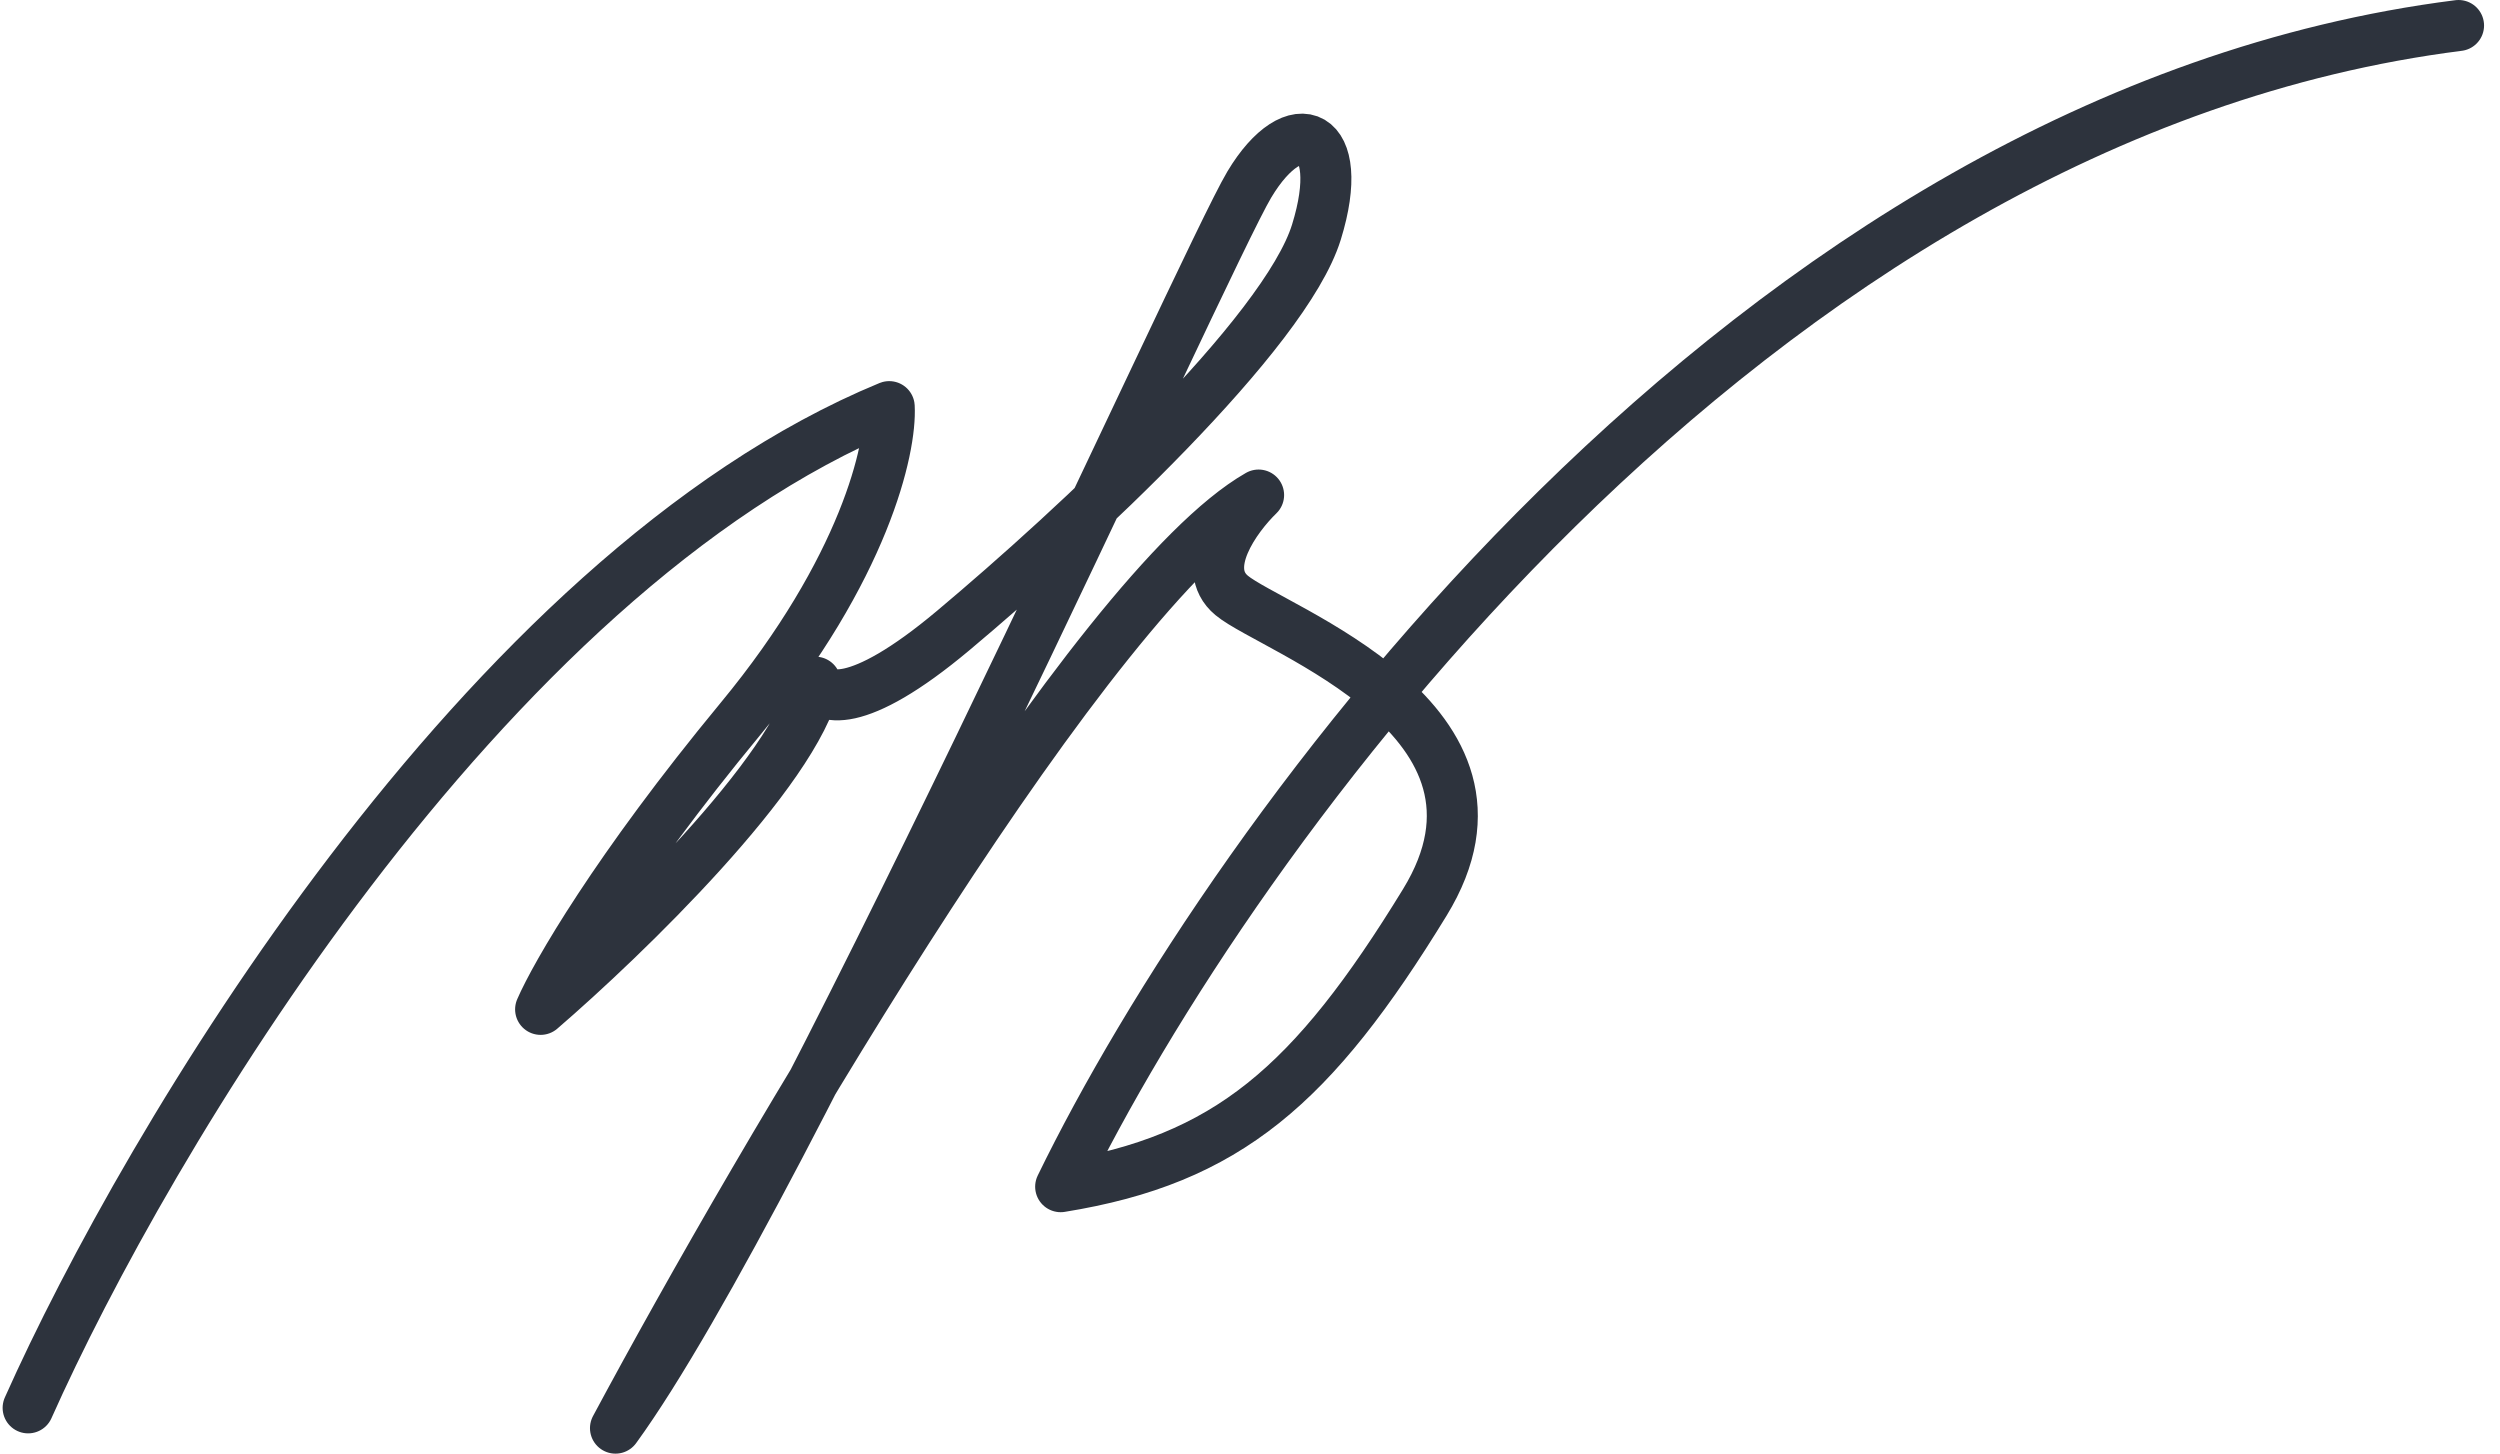 <svg xmlns="http://www.w3.org/2000/svg" width="98" height="57" fill="none" viewBox="0 0 98 57">
    <path stroke="#2D333D" stroke-linecap="round" stroke-linejoin="round" stroke-width="2" d="M1.103 55.188C5.715 44.847 18.921 22.52 34.857 15.94c.087 1.622-.958 6.342-5.836 12.246-4.878 5.904-7.252 10.047-7.829 11.381 3.27-2.817 10.004-9.327 10.77-12.826.208.662 1.579 1.184 5.405-2.025 4.782-4.01 13.008-11.647 14.237-15.618 1.229-3.97-.841-4.856-2.632-1.863-1.79 2.994-18.195 39.614-24.845 48.748 5.711-10.654 18.749-32.883 25.21-36.577-.891.864-2.349 2.86-1.055 3.935 1.618 1.343 11.965 4.86 7.57 12.034-4.394 7.175-7.729 10.085-14.274 11.143C48.244 32.813 68.536 4.522 96.375 1"/>
</svg>
